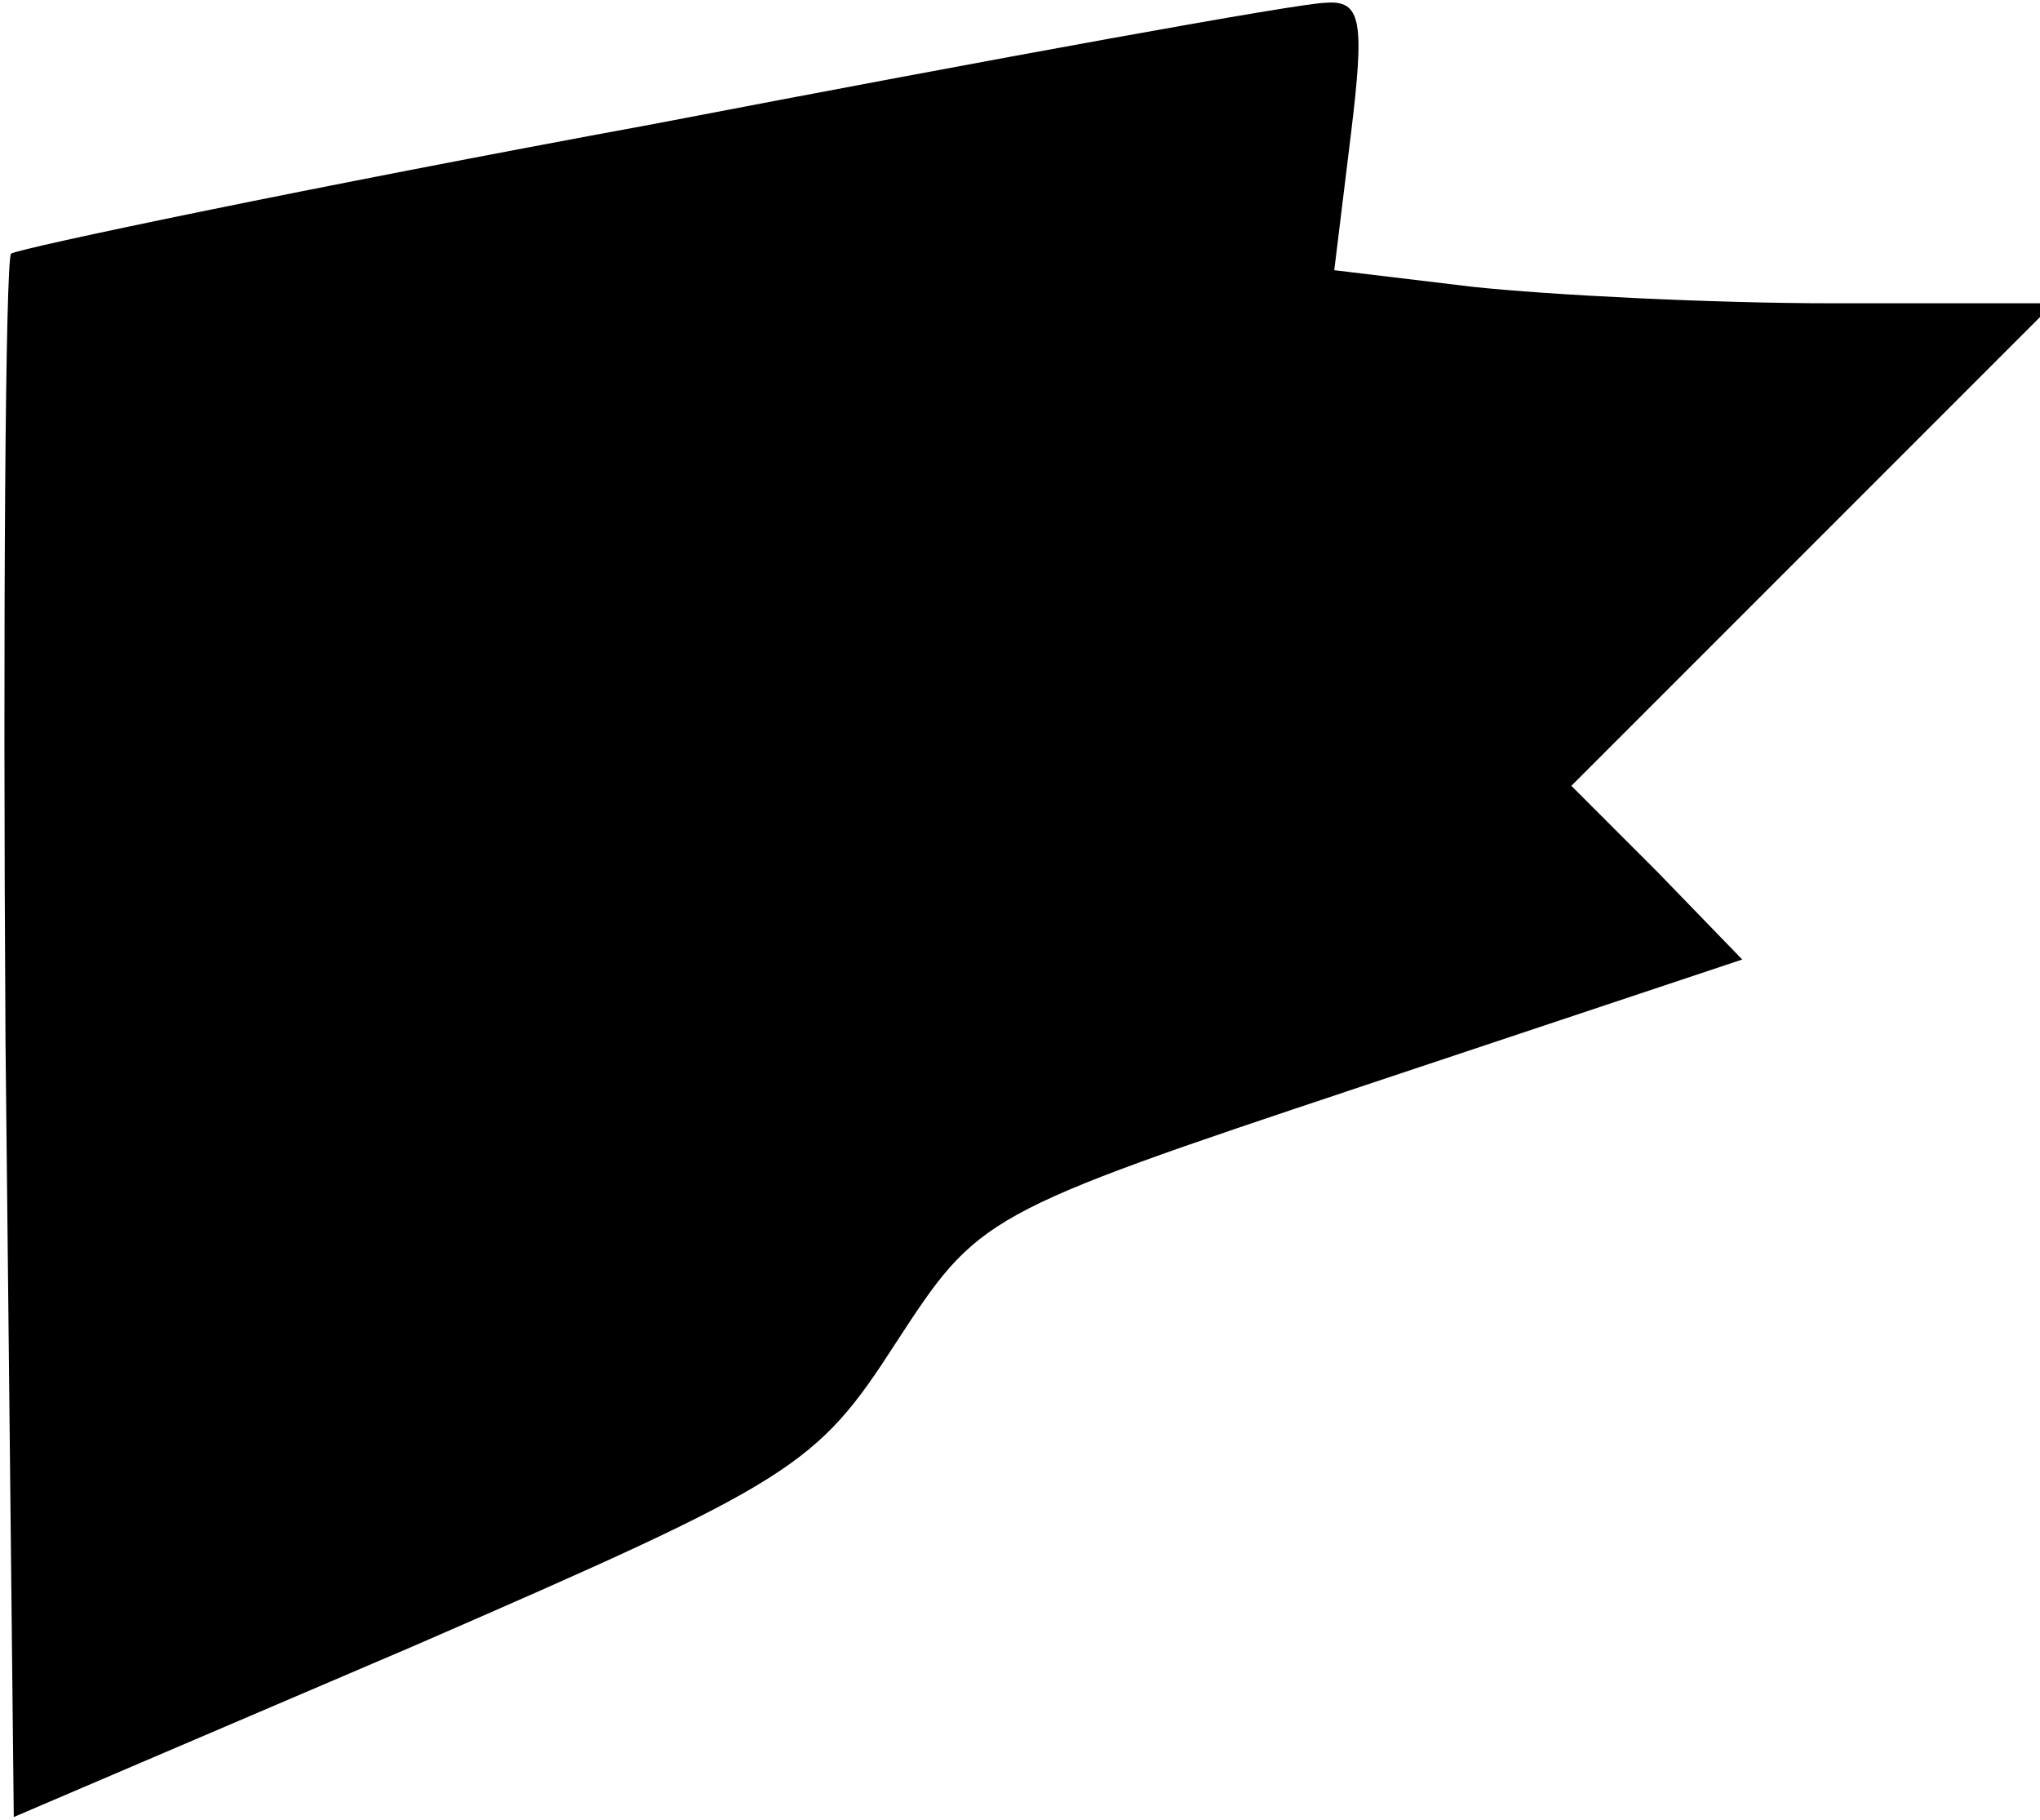 <?xml version="1.0" standalone="no"?>
<!DOCTYPE svg PUBLIC "-//W3C//DTD SVG 20010904//EN"
 "http://www.w3.org/TR/2001/REC-SVG-20010904/DTD/svg10.dtd">
<svg version="1.0" xmlns="http://www.w3.org/2000/svg"
 width="74pt" height="66pt" viewBox="0 0 74 66"
 preserveAspectRatio="xMidYMid meet">
<g transform="translate(0,66) scale(0.1,-0.1)"
fill="#000000" stroke="none">
<path fill="#000000" stroke="none" d="M237 615 c-125 -23 -230 -45 -233 -47
-2 -3 -3 -131 -2 -286 l3 -281 145 62 c138 60 146 65 175 110 30 46 31 47 169
93 l138 46 -31 32 -31 31 87 87 88 88 -80 0 c-44 0 -103 3 -131 6 l-50 6 6 49
c5 41 4 49 -9 48 -9 0 -119 -20 -244 -44z"/>
</g>
</svg>

